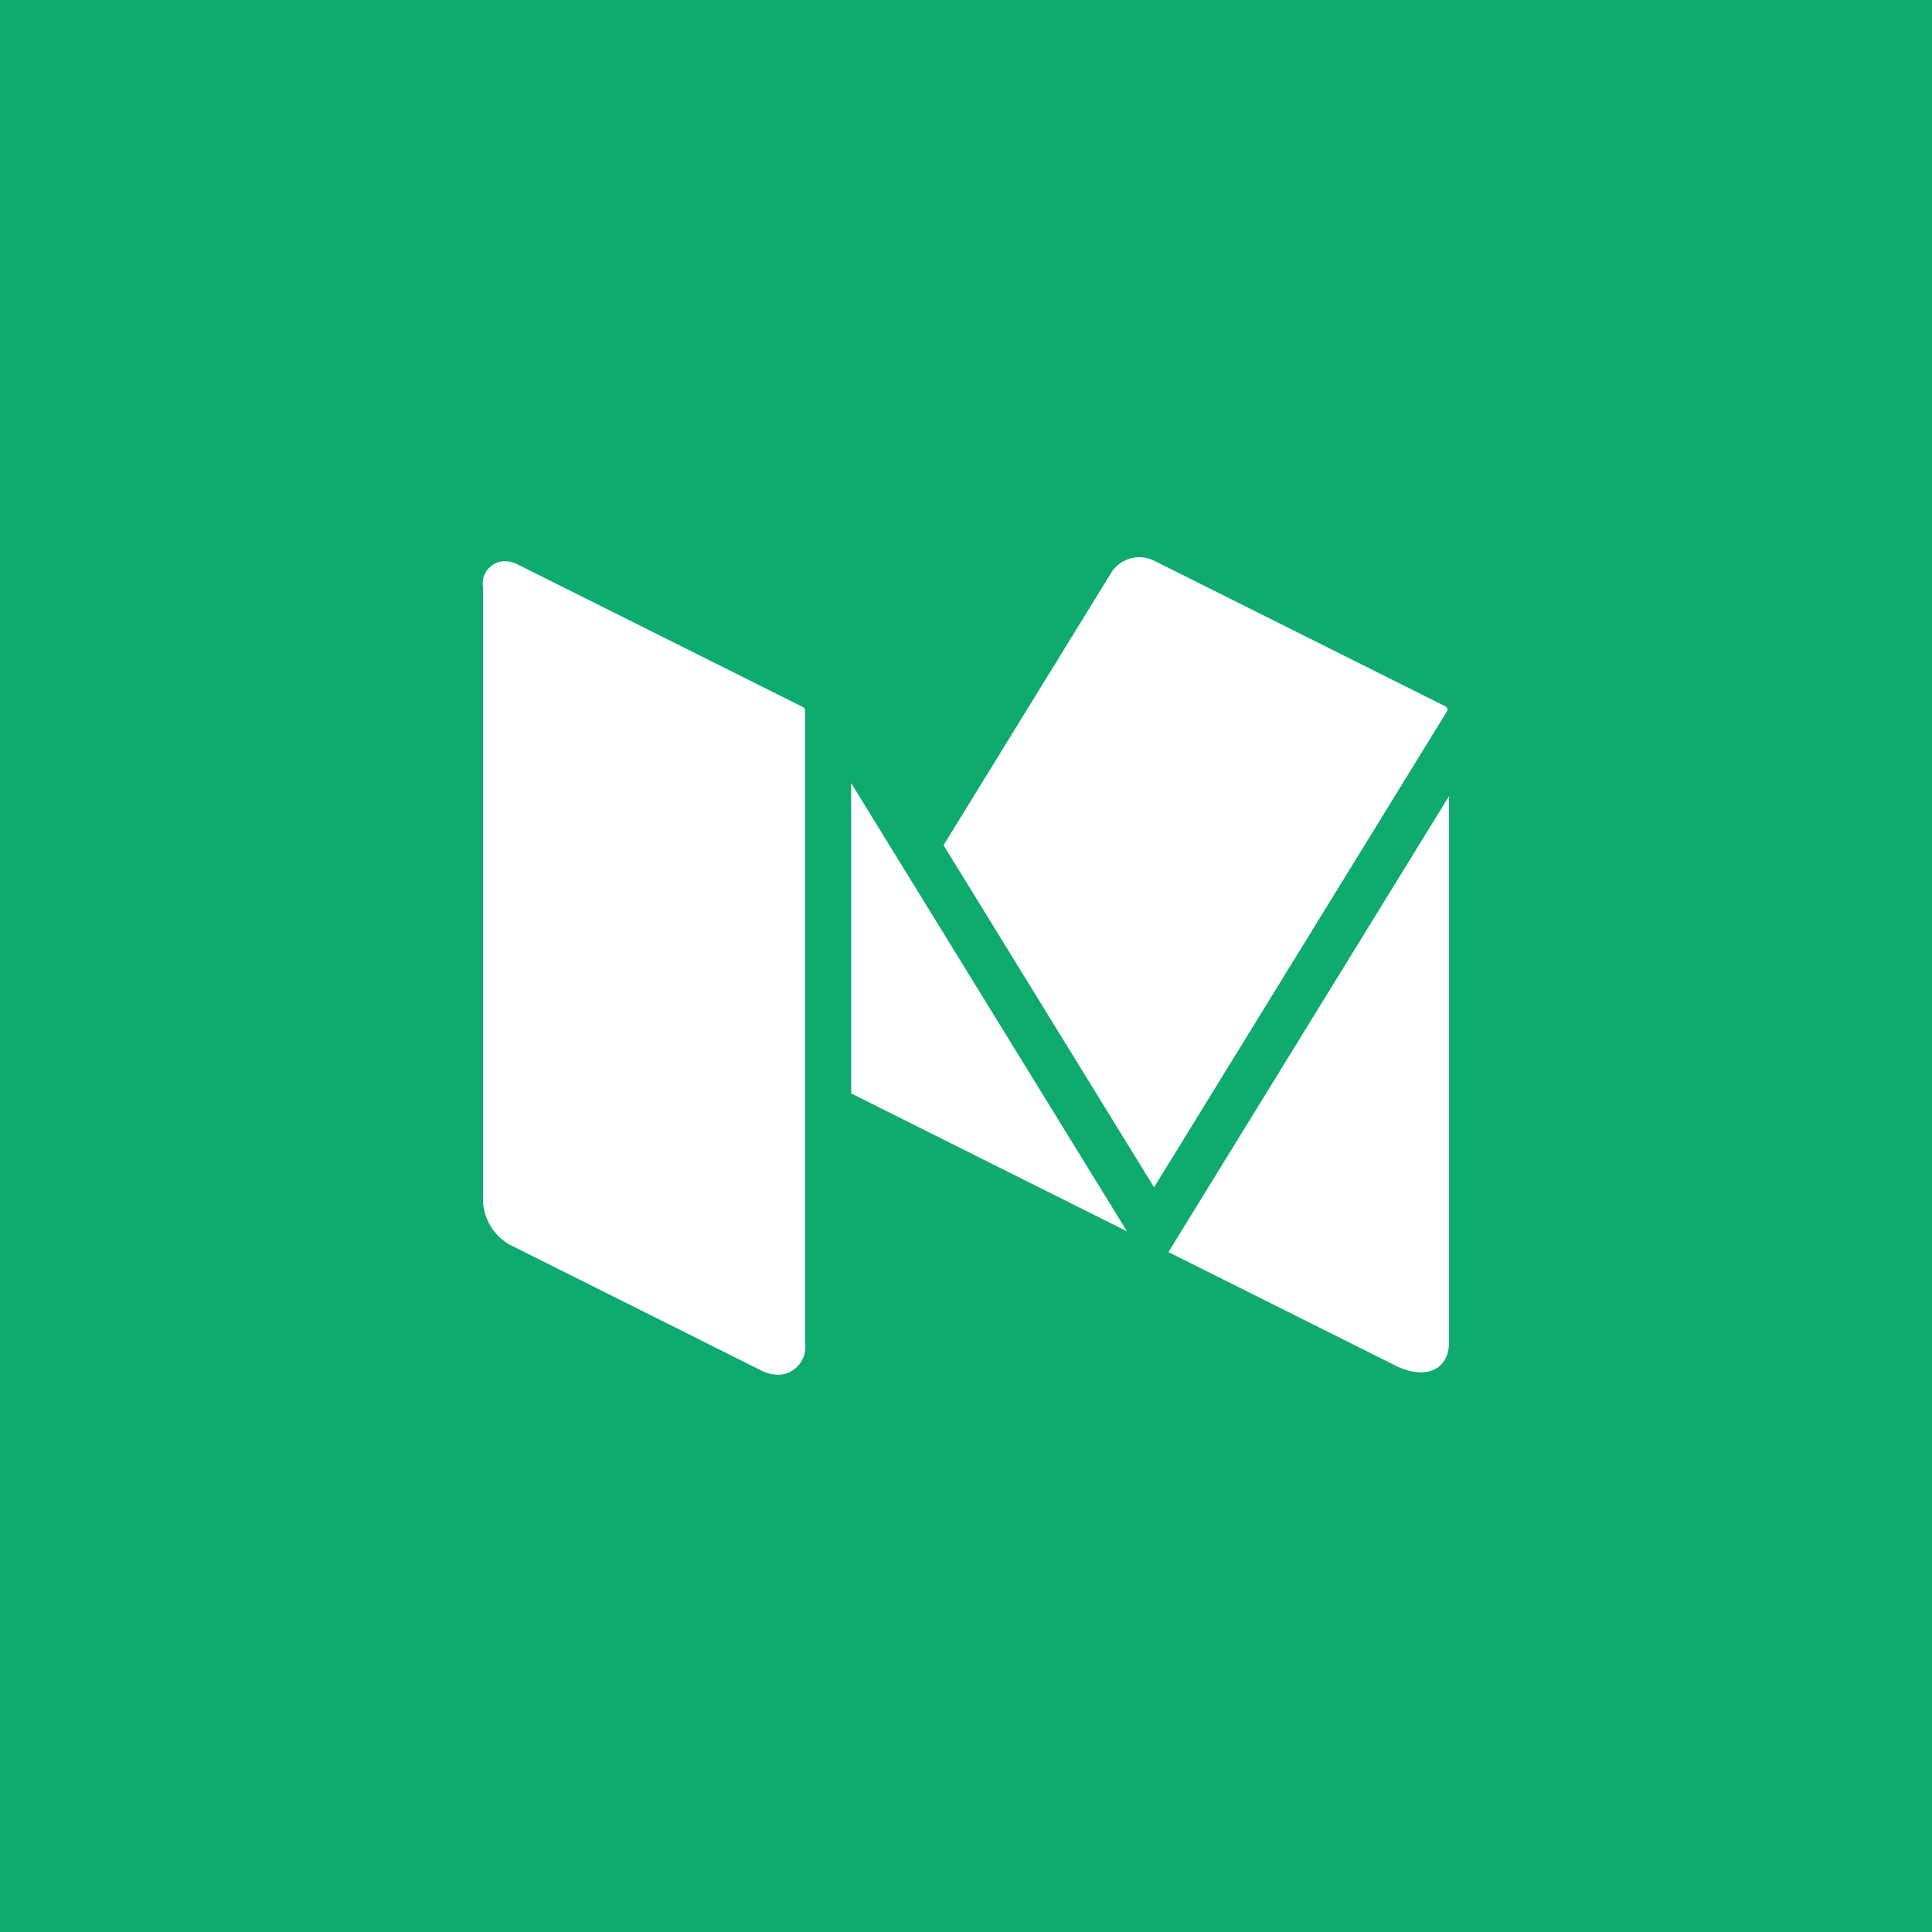 <svg xmlns="http://www.w3.org/2000/svg" viewBox="0 0 64 64"><title>medium</title><rect width="64" height="64" style="fill:#0eaa6e"/><path d="M47.902,23.414a0.113,0.113,0,0,0-.019-0.015l-0.011-.005-9.653-4.827a1.014,1.014,0,0,0-.203-0.073,1.07,1.07,0,0,0-.265-0.036,1.105,1.105,0,0,0-.937.509l-5.558,9.031,6.974,11.333,9.701-15.764A0.117,0.117,0,0,0,47.902,23.414Z" style="fill:#fff"/><polygon points="28.196 25.941 28.196 36.221 37.333 40.79 28.196 25.941" style="fill:#fff"/><path d="M38.706,41.477l7.522,3.761C47.207,45.727,48,45.384,48,44.472V26.374Z" style="fill:#fff"/><path d="M26.609,23.428l-9.428-4.714a1.08,1.08,0,0,0-.479-0.125A0.739,0.739,0,0,0,16,19.445V39.8a1.76,1.76,0,0,0,.886,1.434l8.304,4.152a1.35,1.35,0,0,0,.599.157,0.923,0.923,0,0,0,.878-1.069V23.521A0.104,0.104,0,0,0,26.609,23.428Z" style="fill:#fff"/></svg>